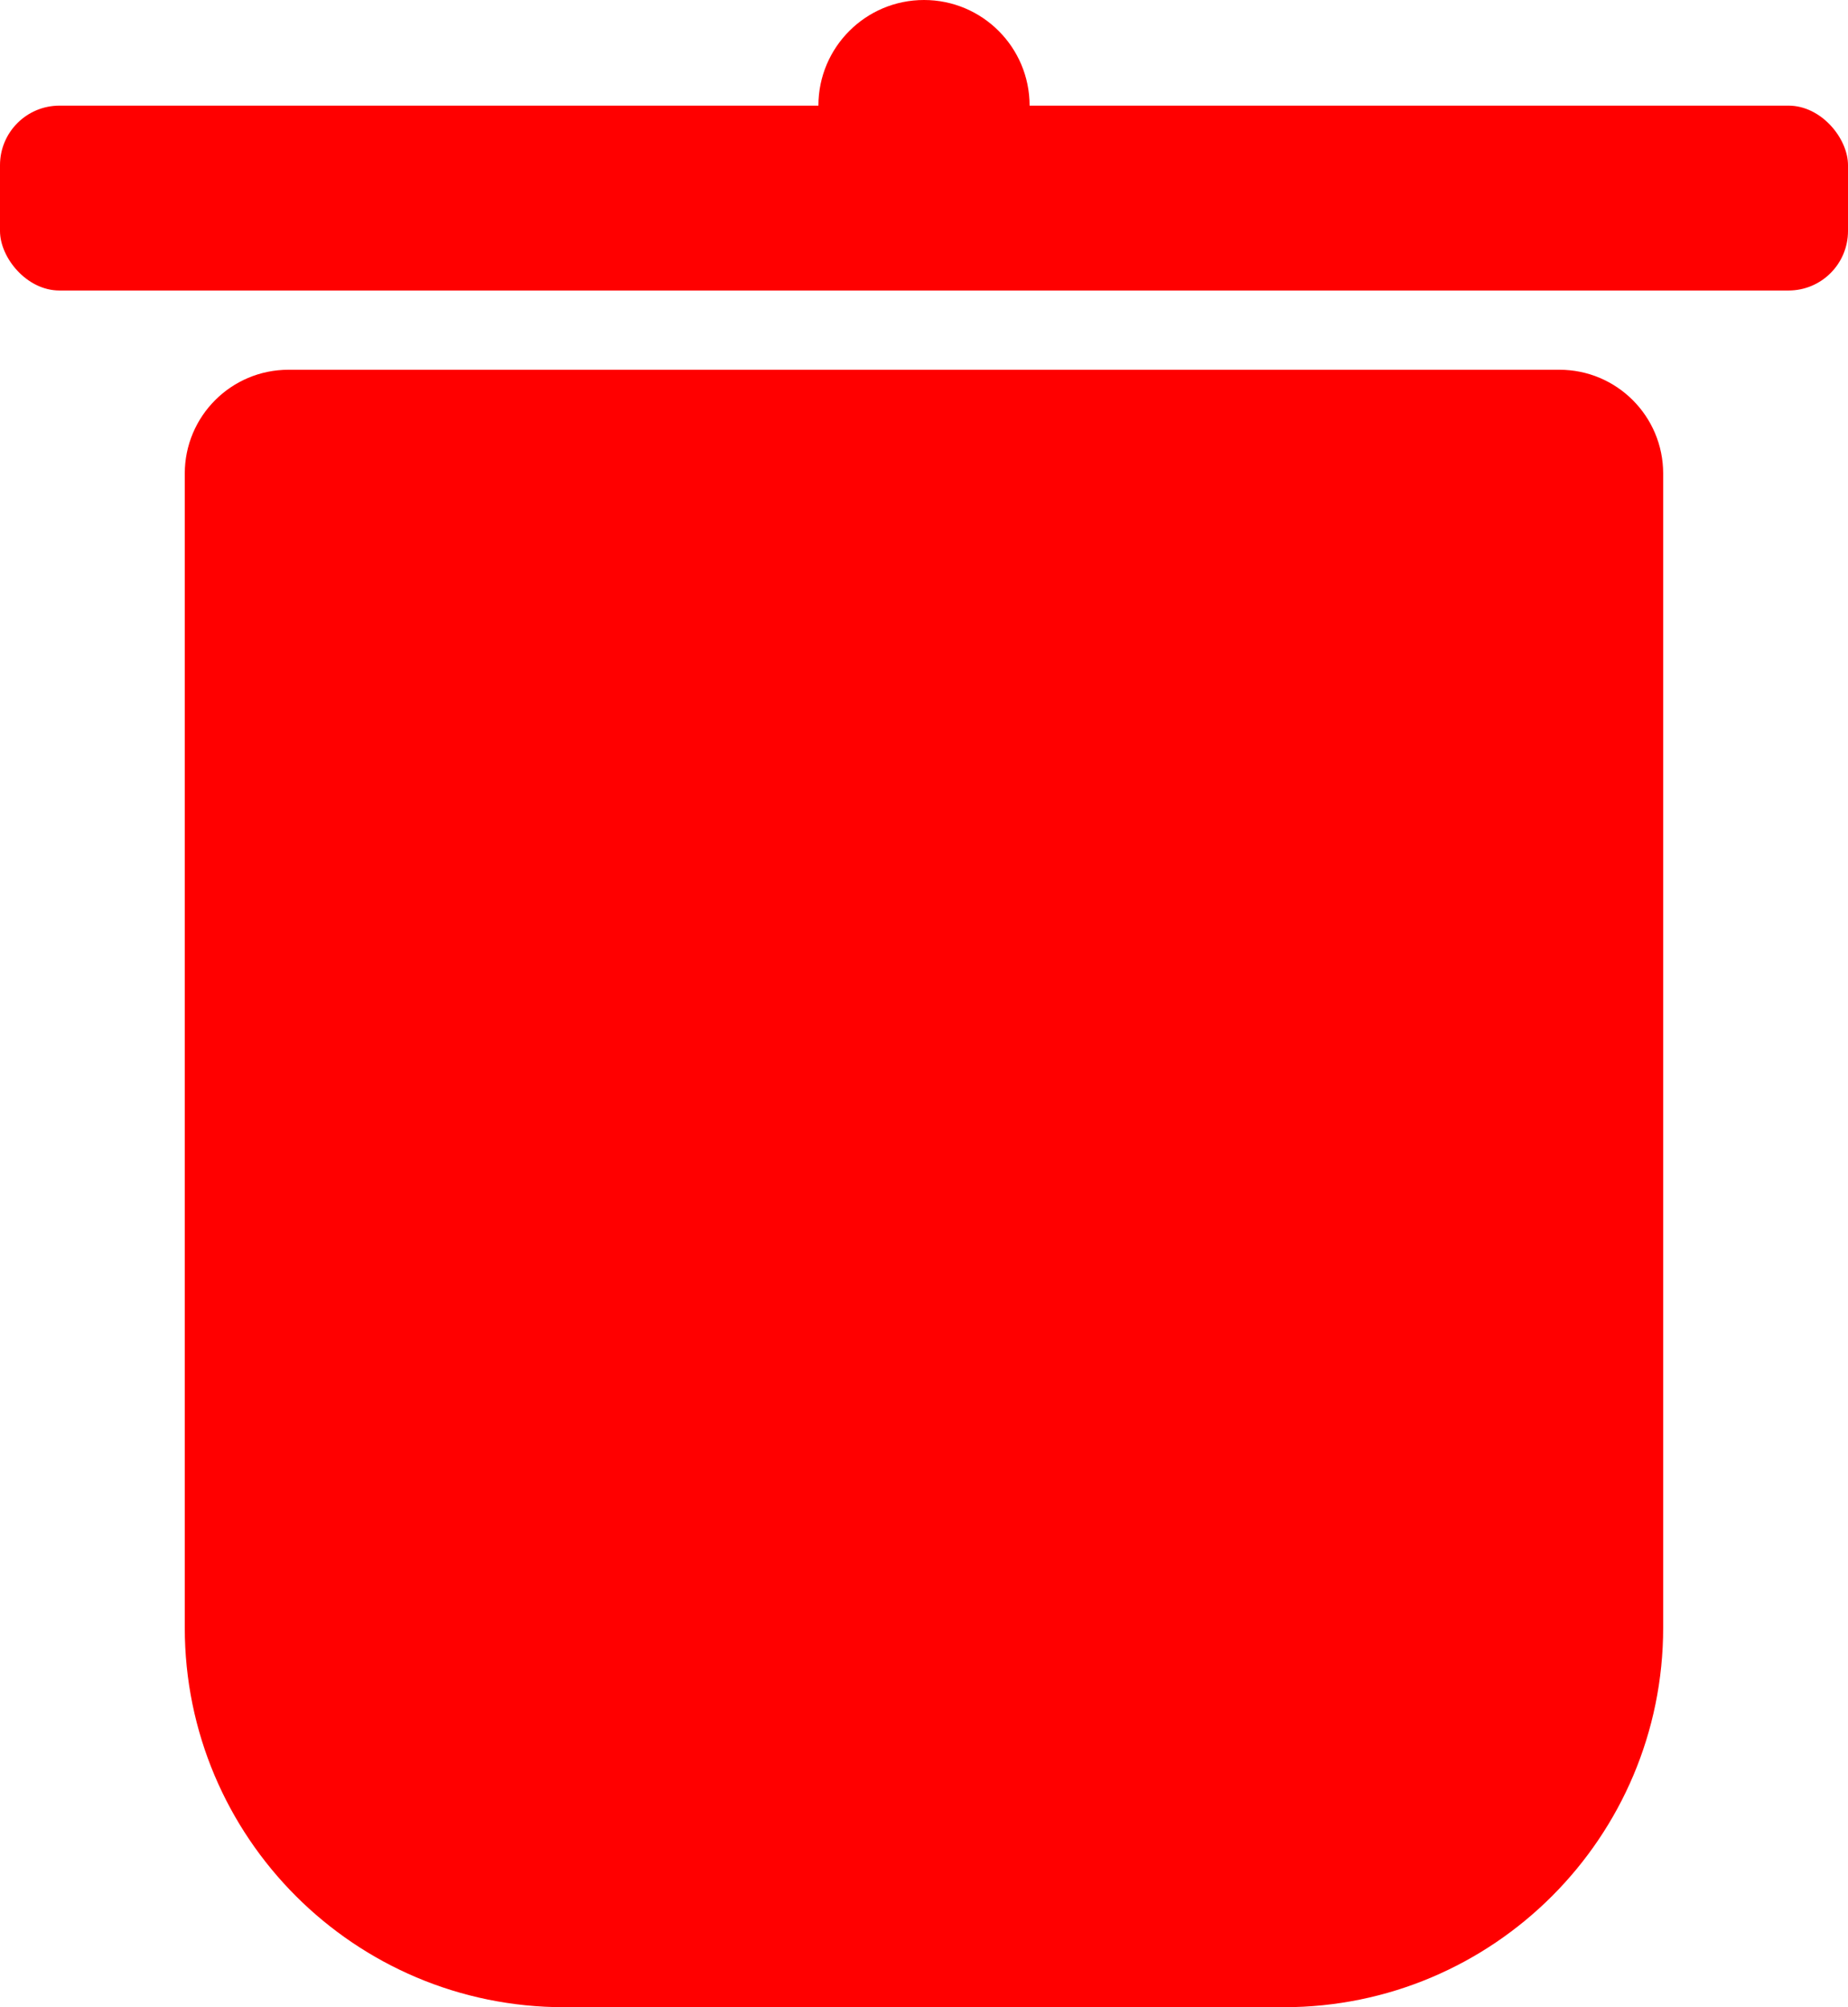 <?xml version="1.0" encoding="UTF-8"?>
<svg id="_Слой_1" data-name=" Слой 1" xmlns="http://www.w3.org/2000/svg" viewBox="0 0 70 76">
  <defs>
    <style>
      .cls-1 {
        fill: red;
        stroke-width: 0px;
      }
    </style>
  </defs>
  <path class="cls-1" d="M48.631,76h-27.263c-7.936,0-14.369-6.433-14.369-14.369V17.93c0-2.17,1.759-3.93,3.93-3.93h48.14c2.17,0,3.93,1.759,3.93,3.93v43.701c0,7.936-6.433,14.369-14.369,14.369h0Z"/>
  <rect class="cls-1" y="4" width="70" height="7" rx="2.253" ry="2.253"/>
  <circle class="cls-1" cx="35" cy="4" r="4"/>
</svg>